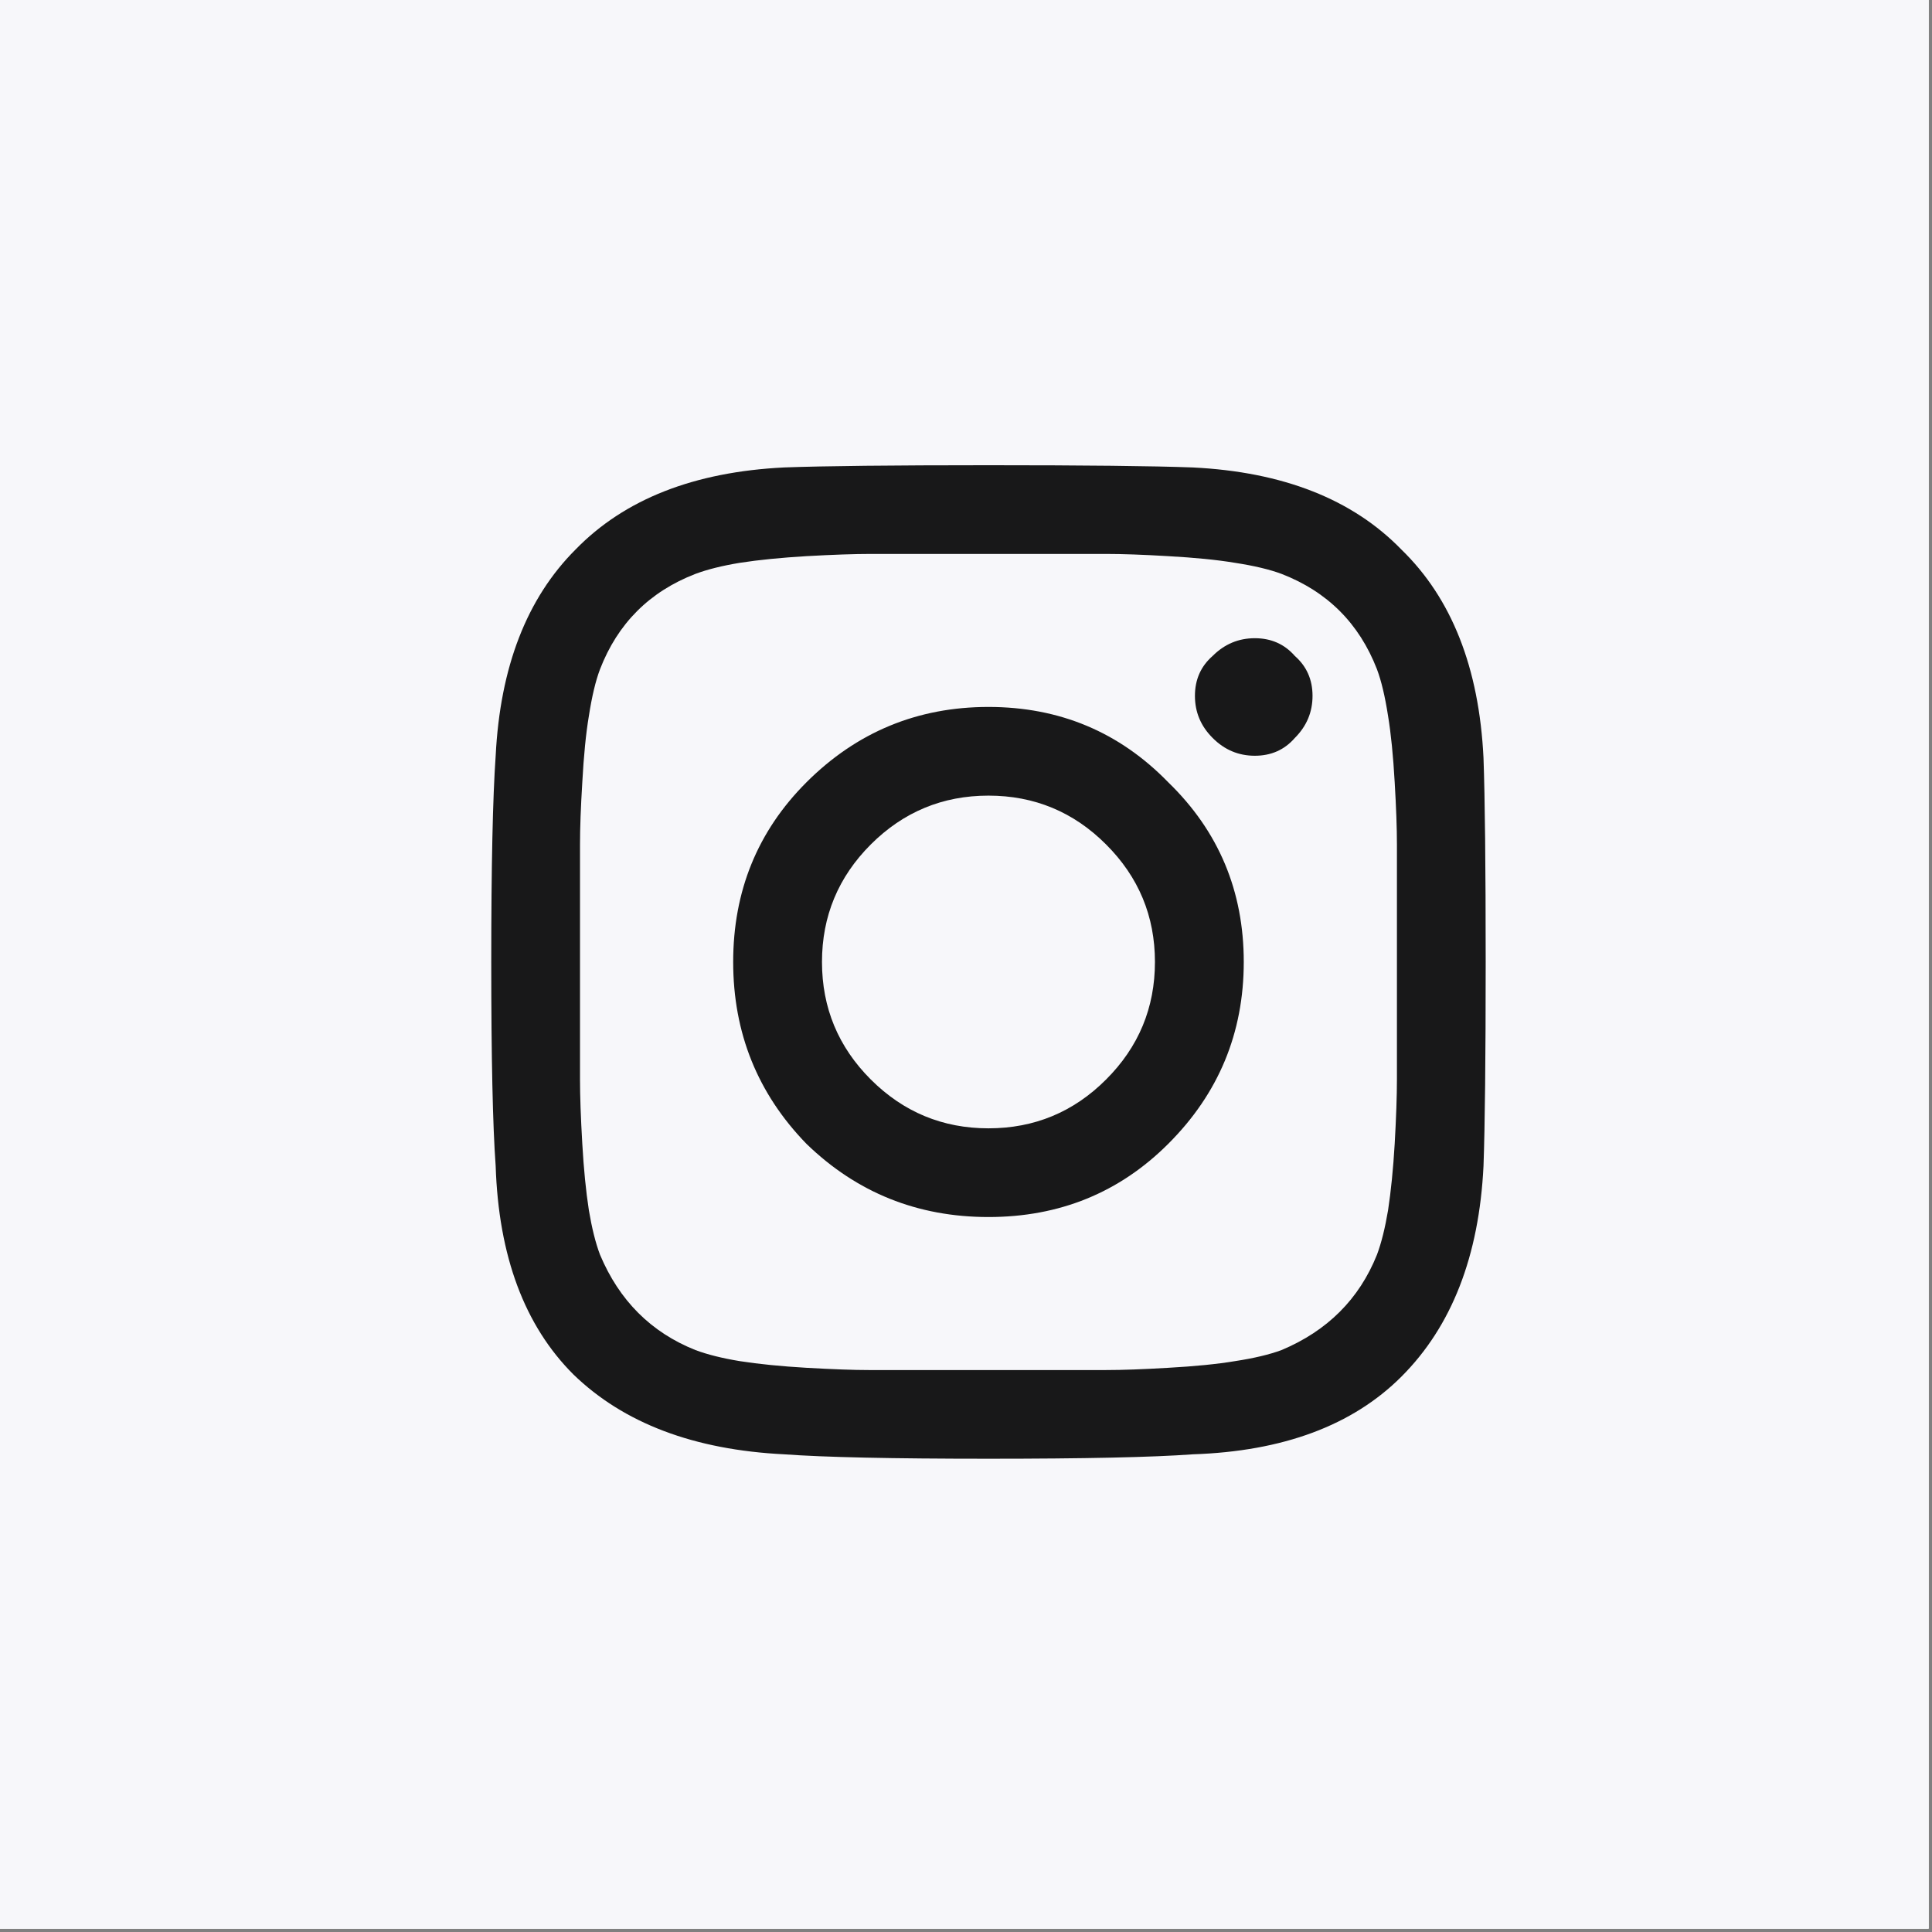 <svg xmlns="http://www.w3.org/2000/svg" width="189" viewBox="0 0 141.75 141.75" height="189" version="1.0"><rect x="0" y="0" width="141.75" height="141.75" fill="#808080" stroke="none"/><defs><clipPath id="a"><path d="M0 0h141.5v141.5H0Zm0 0"/></clipPath></defs><g clip-path="url(#a)"><path fill="#fff" d="M0 0h141.5v141.5H0Zm0 0"/><path fill="#fff" d="M0 0h141.5v141.5H0Zm0 0"/><path fill="#fff" d="M277.11.7c-8.34-6.954-19.005-10.313-30.41-11.845-15.825-2.128-33.09-.718-46.876-1.52-35.527-2.054-71.097-3.323-106.656-3.19-35.594.132-71.168 1.664-106.676 5.203-16.98 1.695-39.332 2.156-57.207 9.113-12.918 5.031-23.558 13.363-28.754 27.508-2.652 7.222-3.11 15.02-2.488 22.941.863 11.008 3.84 22.266 5.309 32.414 1.89 13.043 1.925 27.375 5.015 40.547 2.192 9.348 5.89 18.117 12.59 25.57 7.258 8.063 17.625 12.036 29.016 13.793 15.527 2.391 32.976.657 45.992.828 17.797.235 35.46-.468 53.082-1.648 26.332-1.766 52.574-4.59 79.031-6.902 9.926-.867 26.54-3.973 40.652-5.313 5.653-.531 10.883-.793 15.043-.457.579 2.184 2.055 7.82 2.211 8.551.79 3.664 1.305 7.394 1.664 11.156.551 5.758.735 11.574.934 17.297.047 1.274-.484 5.684-.39 8.387.07 2.062.699 3.554 1.234 4.183.12.145 3.918 1.95 6.383-1.257 2.214-2.875 7.511-10.215 7.964-10.926a356.996 356.996 0 0 0 11.665-19.797c3.539-6.45 6.898-12.996 10.16-19.664 9.847-1.246 22.73-2.09 34.148-5.211 8.707-2.375 16.57-6.086 21.95-11.992 3.257-3.578 5.34-7.871 6.671-12.48 1.828-6.337 2.219-13.294 2.57-19.59.84-14.95 3.434-44.989-.753-67.95-2.188-12.015-6.325-22.12-13.075-27.75Zm6.831 95.304c-.324 5.793-.62 12.207-2.308 18.039-1.031 3.578-2.594 6.934-5.121 9.71-4.535 4.981-11.262 7.946-18.61 9.95-11.472 3.129-24.46 3.863-34.156 5.137a3.468 3.468 0 0 0-2.351 1.383 3.49 3.49 0 0 0-1.747 1.672c-3.324 6.808-6.746 13.492-10.355 20.074a346.875 346.875 0 0 1-11.438 19.406c-.171.273-1.09 1.566-2.27 3.188v-.063c-.202-5.86-.398-11.82-.96-17.719-.387-4.031-.945-8.031-1.785-11.96-.235-1.075-1.7-8.442-3.031-11.083-.989-1.968-2.496-2.64-3.422-2.765-4.805-.637-11.262-.418-18.317.254-14.093 1.335-30.687 4.437-40.601 5.304-26.41 2.305-52.606 5.13-78.887 6.89-17.441 1.165-34.918 1.868-52.523 1.634-12.739-.168-29.82 1.597-45.02-.746-9.723-1.5-18.676-4.668-24.871-11.555-5.883-6.543-9.055-14.277-10.98-22.484-3.043-12.977-3.04-27.102-4.903-39.954-1.45-10.004-4.406-21.101-5.258-31.957-.539-6.894-.226-13.687 2.082-19.976 4.442-12.094 13.668-19.09 24.715-23.39 17.293-6.731 38.938-7.036 55.364-8.673C22.472-7.195 57.823-8.719 93.195-8.848c35.414-.129 70.84 1.13 106.227 3.18 13.625.79 30.7-.637 46.344 1.469 10.05 1.347 19.507 4.152 26.859 10.281 7.39 6.164 10.523 18.848 11.953 32.867 2.117 20.707.074 44.406-.637 57.055Zm0 0" fill-rule="evenodd"/><path fill="#f7f7fa" d="M-14.175-14.175h170.1v170.1h-170.1z"/></g><path d="M59.168 57.398c3.691-3.687 8.145-5.53 13.355-5.53 5.211 0 9.61 1.843 13.192 5.53 3.695 3.582 5.539 7.977 5.539 13.18 0 5.207-1.844 9.656-5.54 13.344-3.581 3.578-7.98 5.371-13.19 5.371-5.212 0-9.665-1.793-13.356-5.371-3.582-3.688-5.375-8.137-5.375-13.344 0-5.203 1.793-9.598 5.375-13.18Zm4.723 21.805c2.39 2.387 5.27 3.582 8.632 3.582 3.368 0 6.247-1.195 8.63-3.582 2.39-2.387 3.585-5.262 3.585-8.625 0-3.36-1.195-6.234-3.586-8.621-2.382-2.387-5.261-3.582-8.629-3.582-3.363 0-6.242 1.195-8.632 3.582-2.387 2.387-3.582 5.262-3.582 8.621 0 3.363 1.195 6.238 3.582 8.625ZM95 48.125c.867.762 1.3 1.738 1.3 2.93 0 1.195-.433 2.222-1.3 3.09-.758.87-1.738 1.304-2.934 1.304-1.195 0-2.226-.433-3.093-1.304-.871-.868-1.301-1.895-1.301-3.09 0-1.192.43-2.168 1.3-2.93.868-.867 1.9-1.3 3.094-1.3 1.196 0 2.176.433 2.934 1.3Zm13.844 7.484c.105 2.93.16 7.922.16 14.97 0 7.05-.055 12.042-.16 14.972-.324 6.617-2.336 11.77-6.028 15.457-3.582 3.578-8.687 5.476-15.308 5.695-2.93.215-7.926.324-14.985.324-7.054 0-12.05-.109-14.98-.324-6.625-.328-11.781-2.281-15.473-5.86-3.582-3.577-5.488-8.675-5.703-15.292-.215-2.93-.324-7.922-.324-14.973 0-7.047.11-12.094.324-15.129.328-6.508 2.281-11.554 5.863-15.133 3.586-3.687 8.688-5.695 15.313-6.02 2.93-.108 7.926-.163 14.98-.163 7.059 0 12.055.054 14.985.164 6.62.324 11.726 2.332 15.308 6.02 3.692 3.578 5.704 8.675 6.028 15.292Zm-7.817 36.45c.325-.868.594-1.954.813-3.254.215-1.41.379-3.04.488-4.883.11-1.953.164-3.524.164-4.719V61.957c0-1.195-.055-2.71-.164-4.559-.11-1.949-.273-3.578-.488-4.878-.219-1.41-.488-2.551-.813-3.418-1.304-3.364-3.64-5.696-7.004-6.997-.87-.324-2.011-.597-3.418-.812-1.308-.219-2.933-.379-4.89-.488-1.848-.11-3.367-.164-4.563-.164H63.891c-1.192 0-2.77.054-4.723.164-1.844.11-3.477.27-4.883.488-1.308.215-2.39.488-3.258.812-3.367 1.301-5.703 3.633-7.004 6.997-.328.867-.597 2.007-.816 3.418-.219 1.3-.379 2.93-.484 4.878-.114 1.848-.168 3.364-.168 4.559v17.246c0 1.195.054 2.766.168 4.719.105 1.844.265 3.473.484 4.883.219 1.3.488 2.386.816 3.254 1.414 3.363 3.743 5.695 7.004 6.996.868.324 1.95.597 3.258.812 1.406.219 3.04.38 4.883.488 1.953.11 3.473.165 4.562.165h17.422c1.196 0 2.715-.055 4.563-.165 1.957-.109 3.582-.27 4.89-.488 1.407-.215 2.547-.488 3.418-.812 3.364-1.41 5.7-3.743 7.004-6.996Zm0 0" fill-opacity=".9"/></svg>